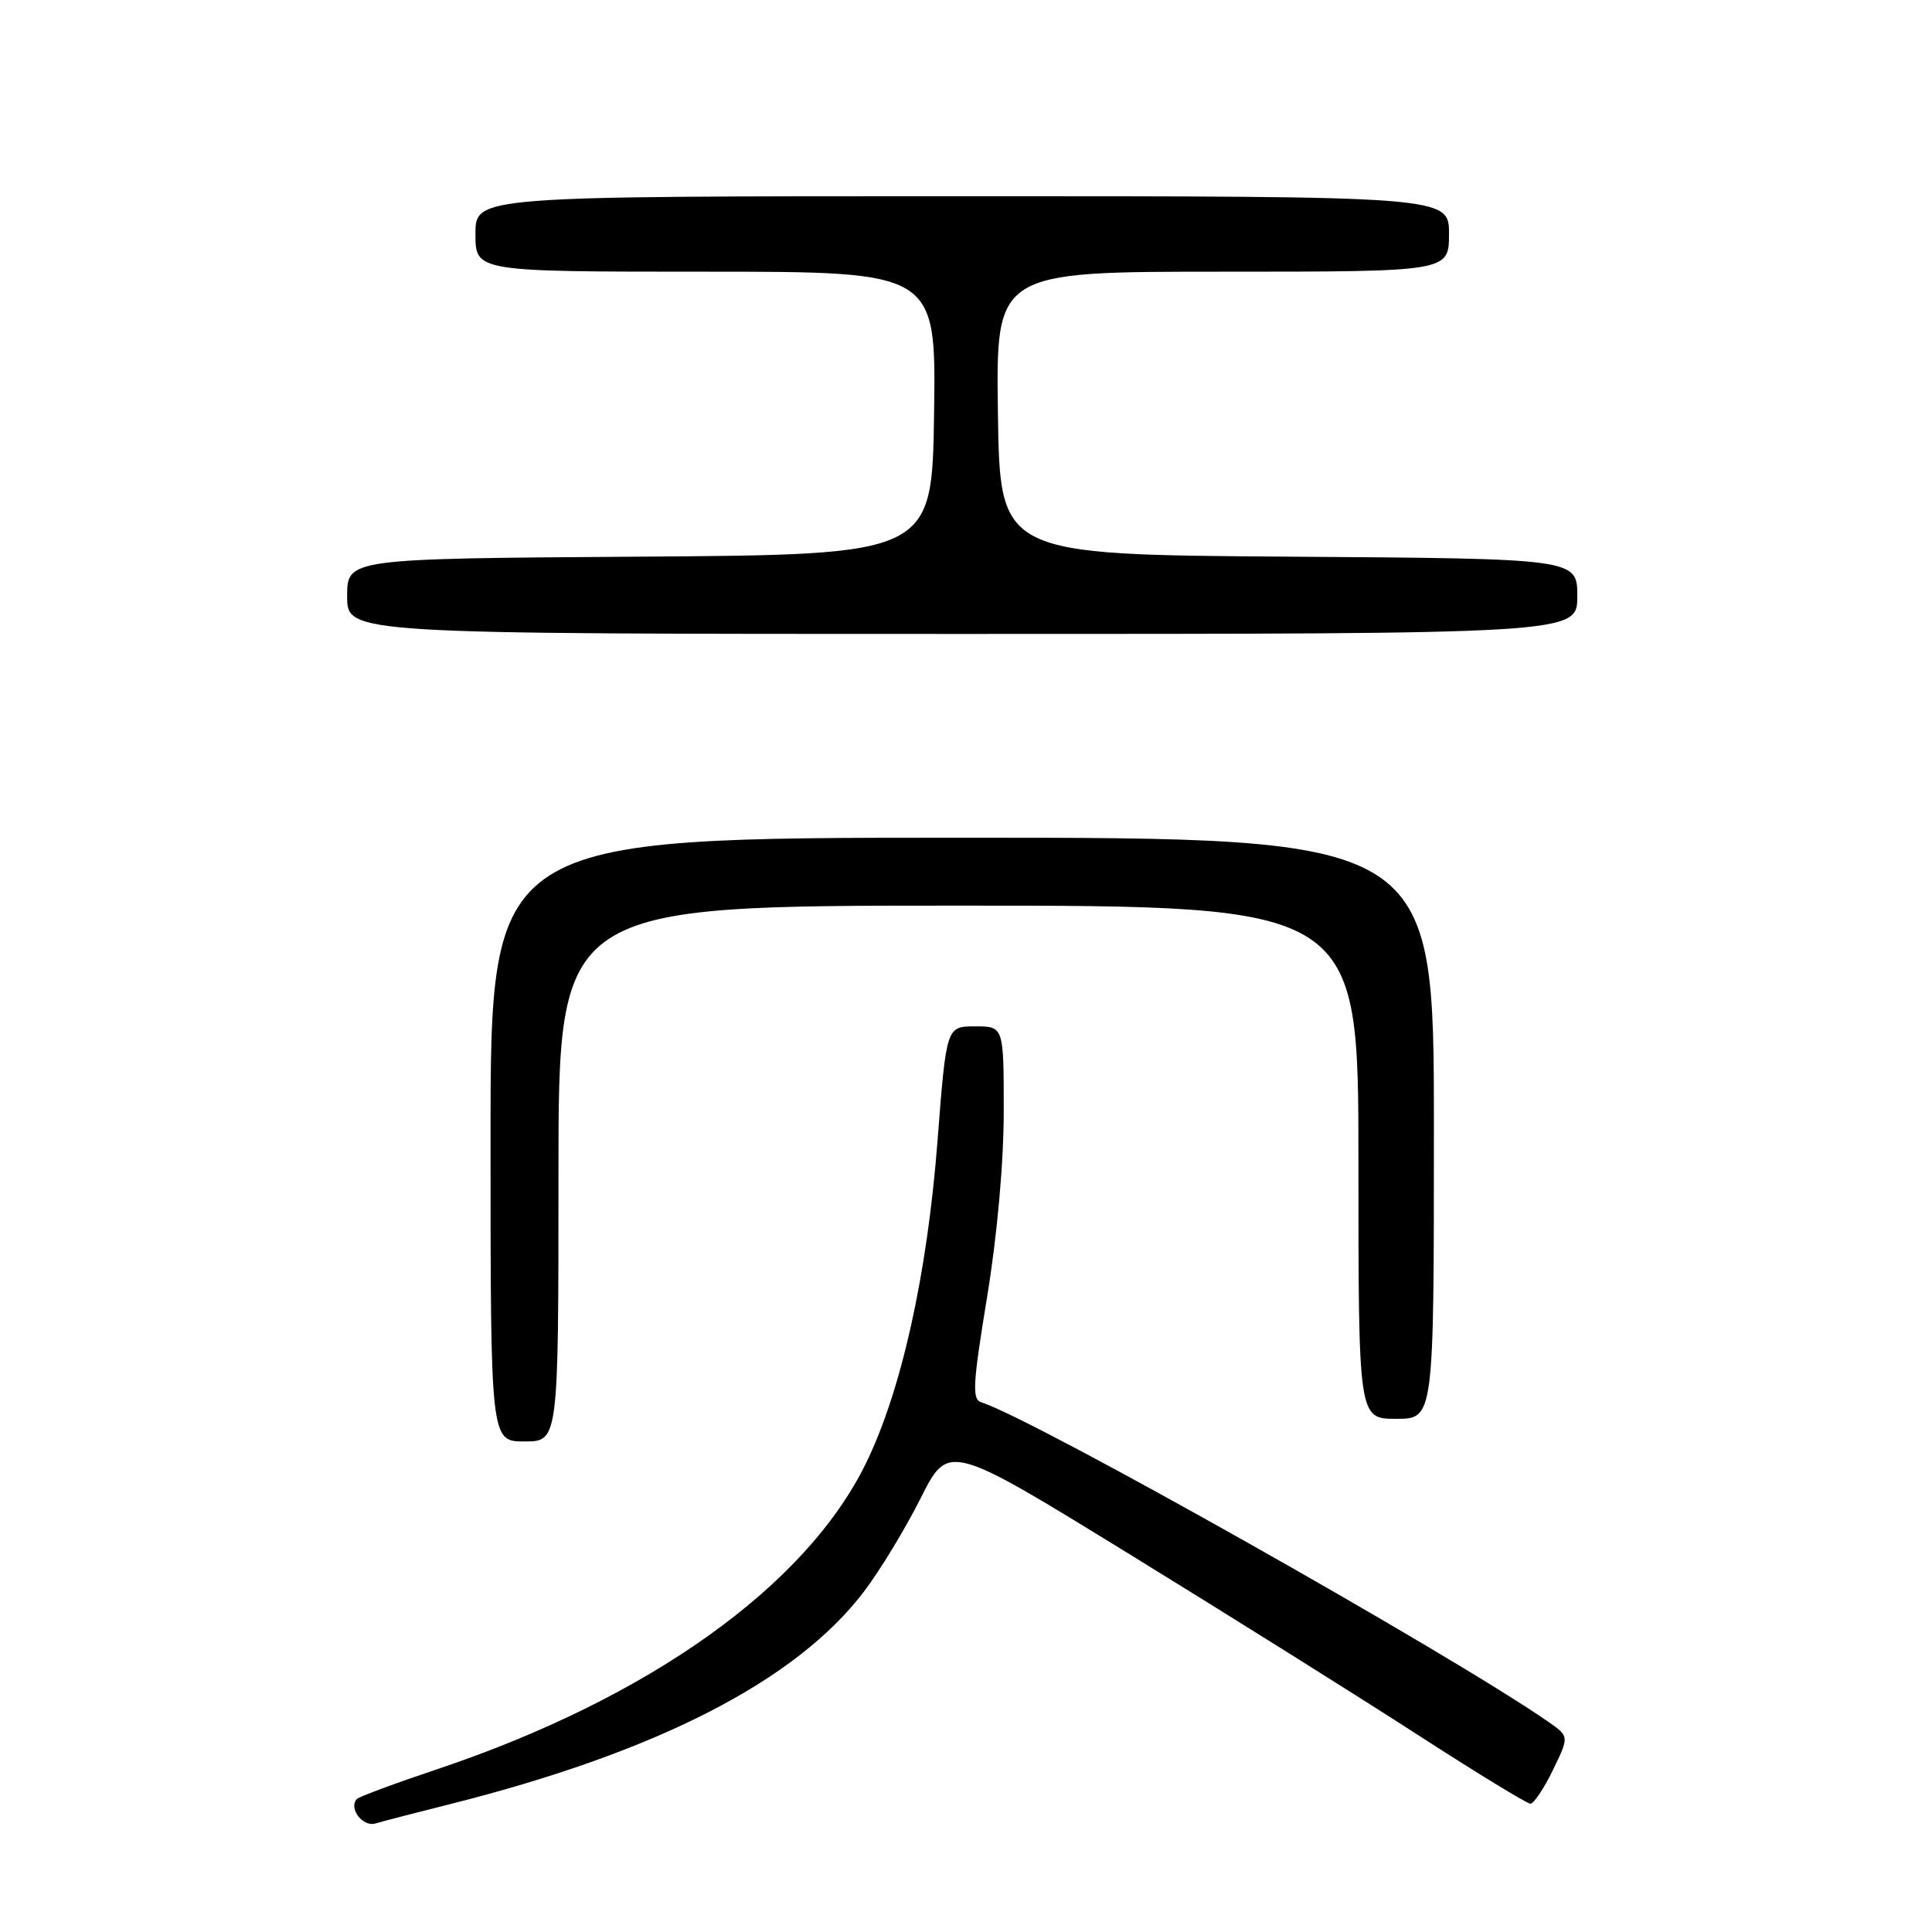 <?xml version="1.0" encoding="UTF-8" standalone="no"?>
<!DOCTYPE svg PUBLIC "-//W3C//DTD SVG 1.1//EN" "http://www.w3.org/Graphics/SVG/1.1/DTD/svg11.dtd" >
<svg xmlns="http://www.w3.org/2000/svg" xmlns:xlink="http://www.w3.org/1999/xlink" version="1.1" viewBox="0 0 256 256">
 <g >
 <path fill="currentColor"
d=" M 59.50 239.09 C 87.03 232.18 105.44 222.75 114.45 210.93 C 116.55 208.18 119.93 202.62 121.97 198.56 C 125.68 191.18 125.68 191.18 149.73 205.98 C 162.97 214.12 180.13 224.88 187.88 229.89 C 195.63 234.90 202.34 239.00 202.79 239.00 C 203.23 239.00 204.58 236.99 205.77 234.54 C 207.93 230.09 207.93 230.09 205.22 228.19 C 192.33 219.21 136.89 187.96 130.04 185.82 C 128.78 185.42 128.89 183.48 130.79 171.89 C 132.14 163.68 133.00 154.05 133.00 147.21 C 133.00 136.00 133.00 136.00 129.20 136.00 C 125.40 136.00 125.40 136.00 124.22 151.25 C 122.85 168.94 119.42 184.36 114.72 193.94 C 106.75 210.20 85.96 225.02 57.96 234.42 C 52.40 236.28 47.61 238.06 47.31 238.36 C 46.12 239.55 48.04 242.12 49.75 241.62 C 50.71 241.33 55.10 240.19 59.50 239.09 Z  M 74.00 155.50 C 74.00 120.00 74.00 120.00 127.00 120.00 C 180.00 120.00 180.00 120.00 180.00 154.00 C 180.00 188.00 180.00 188.00 185.00 188.00 C 190.00 188.00 190.00 188.00 190.00 149.50 C 190.00 111.00 190.00 111.00 127.50 111.00 C 65.00 111.00 65.00 111.00 65.00 151.00 C 65.00 191.00 65.00 191.00 69.50 191.00 C 74.00 191.00 74.00 191.00 74.00 155.50 Z  M 209.00 79.01 C 209.00 74.02 209.00 74.02 170.75 73.76 C 132.50 73.50 132.50 73.50 132.23 54.75 C 131.96 36.00 131.96 36.00 161.98 36.00 C 192.00 36.00 192.00 36.00 192.00 31.00 C 192.00 26.00 192.00 26.00 127.50 26.00 C 63.00 26.00 63.00 26.00 63.00 31.00 C 63.00 36.00 63.00 36.00 93.52 36.00 C 124.04 36.00 124.04 36.00 123.77 54.75 C 123.50 73.50 123.50 73.50 84.75 73.76 C 46.00 74.02 46.00 74.02 46.00 79.01 C 46.00 84.00 46.00 84.00 127.50 84.00 C 209.00 84.00 209.00 84.00 209.00 79.01 Z "/>
</g>
</svg>